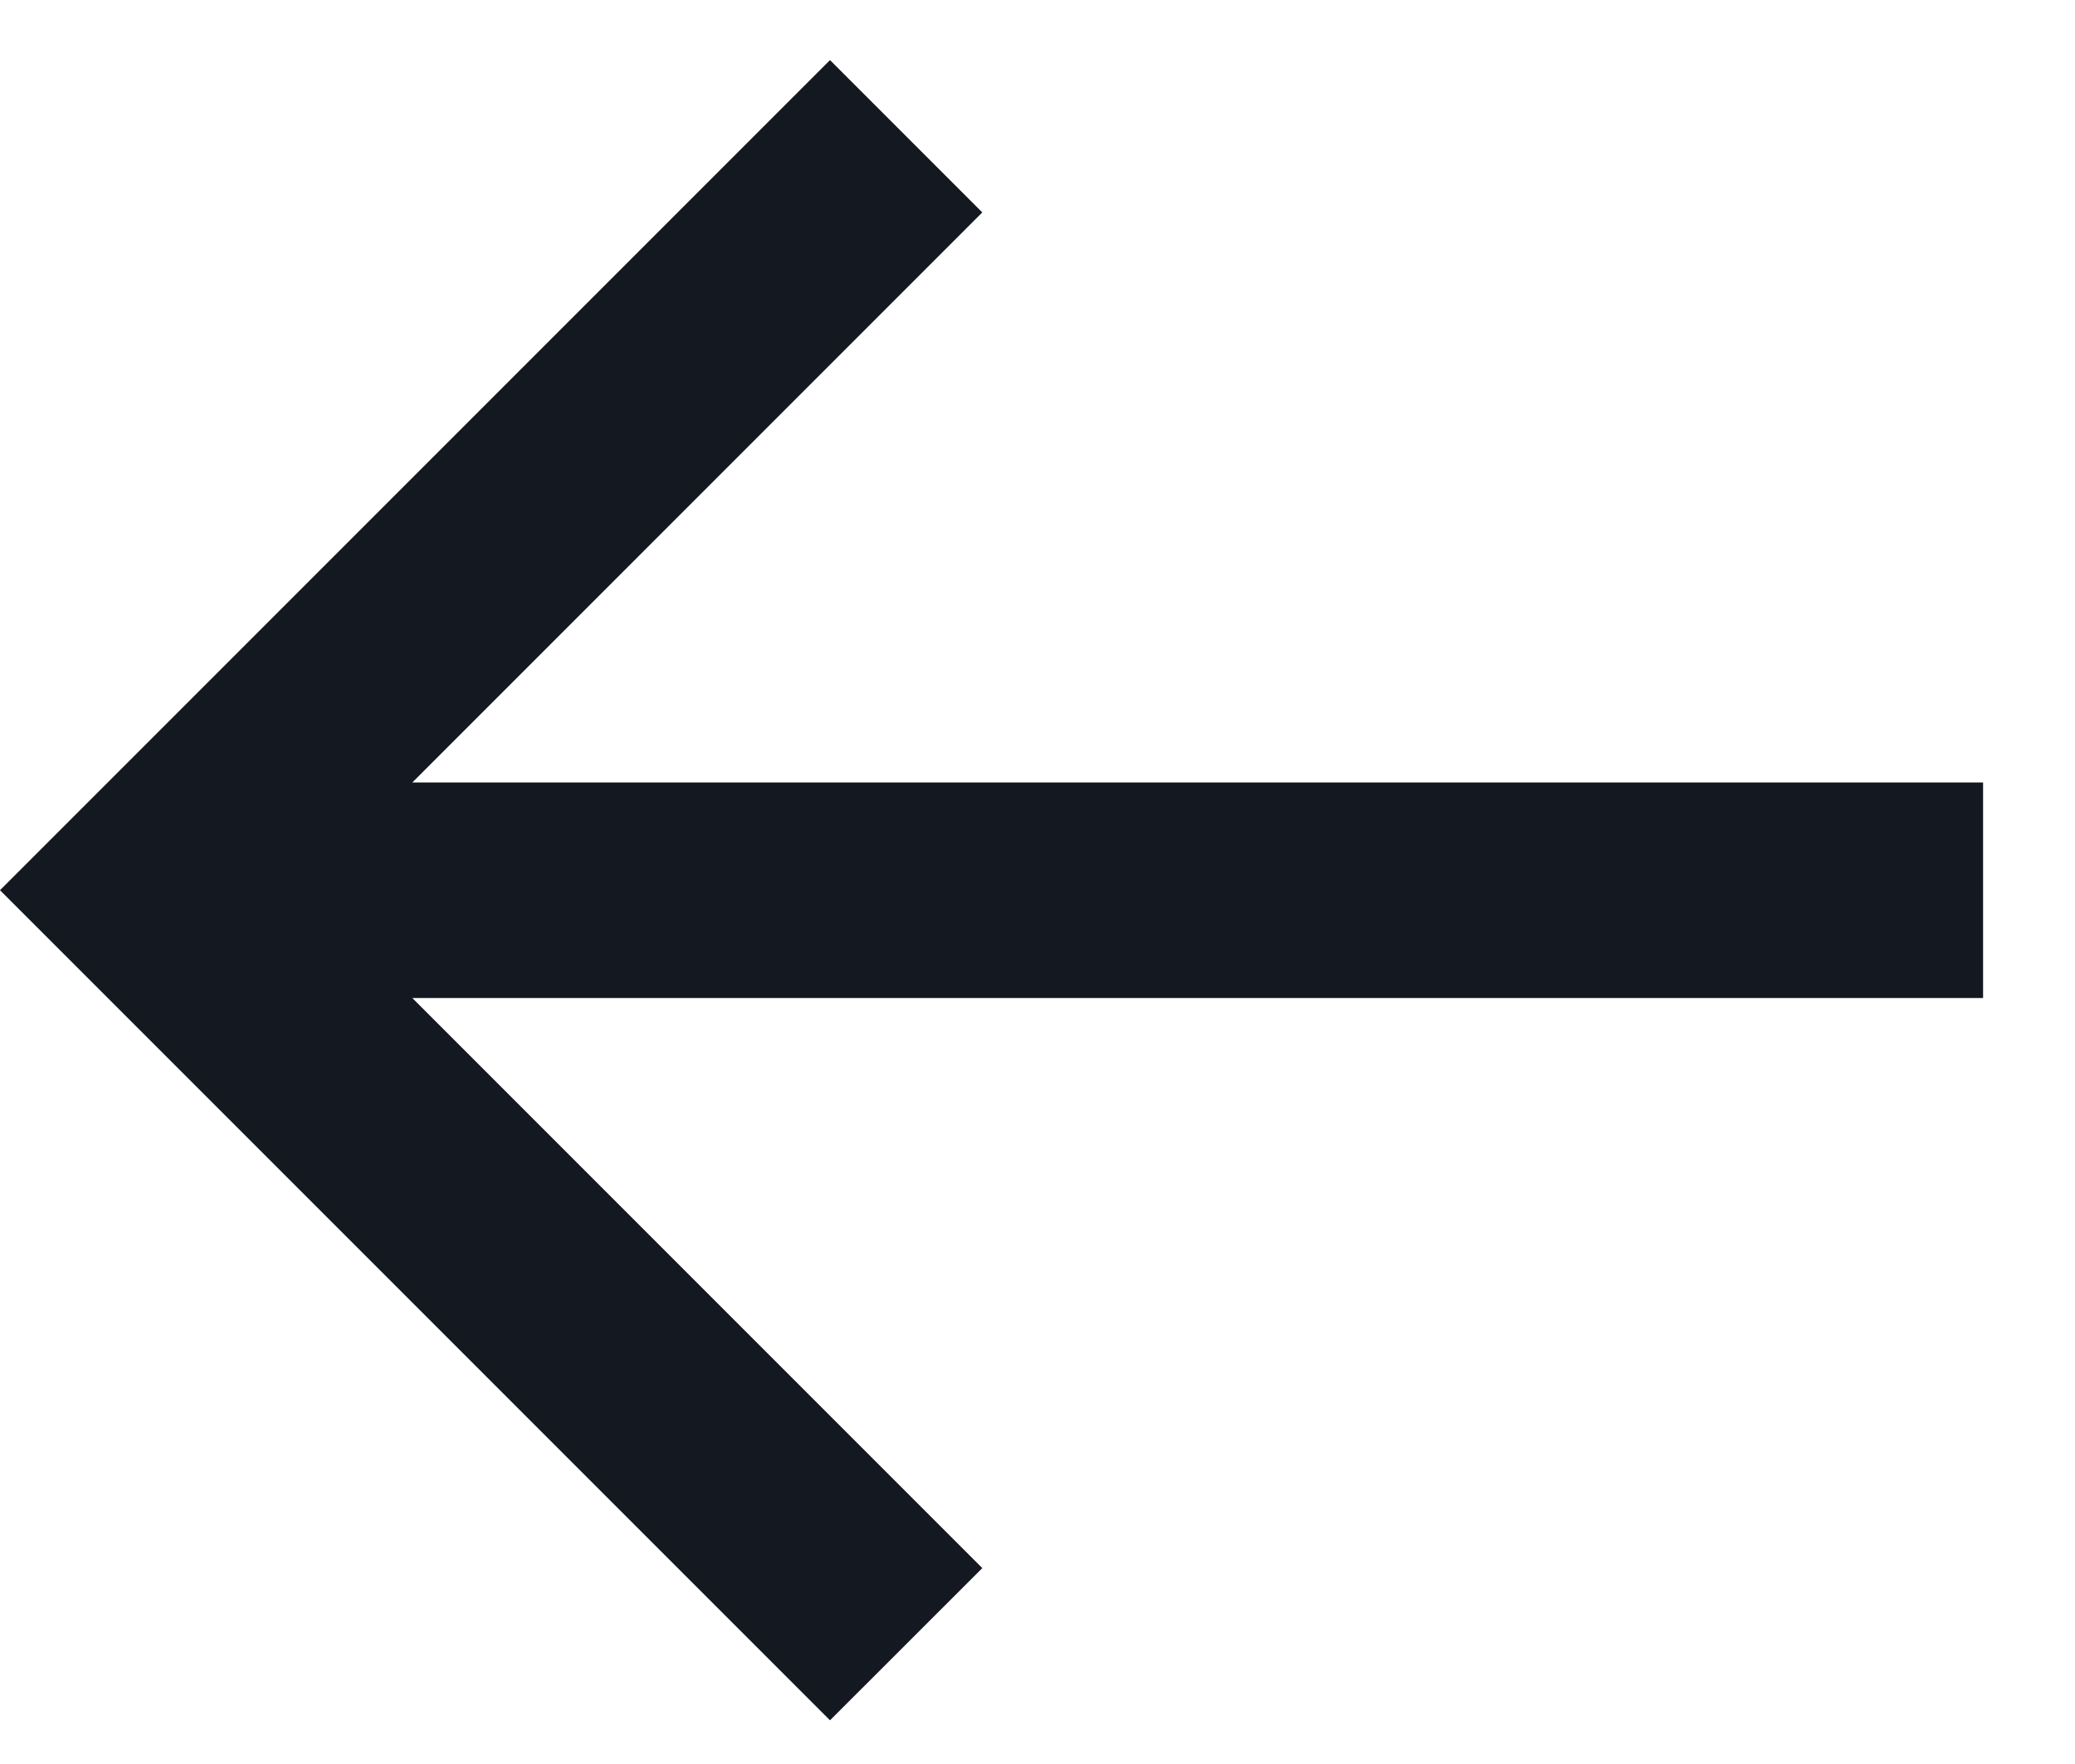 <svg width="20" height="17" viewBox="0 0 20 17" fill="none" xmlns="http://www.w3.org/2000/svg">
<path d="M19.114 7.541H3.974L9.468 2.047L8 0.579L0 8.579L8 16.579L9.468 15.112L3.974 9.618H19.114V7.541Z" fill="#141921"/>
</svg>
